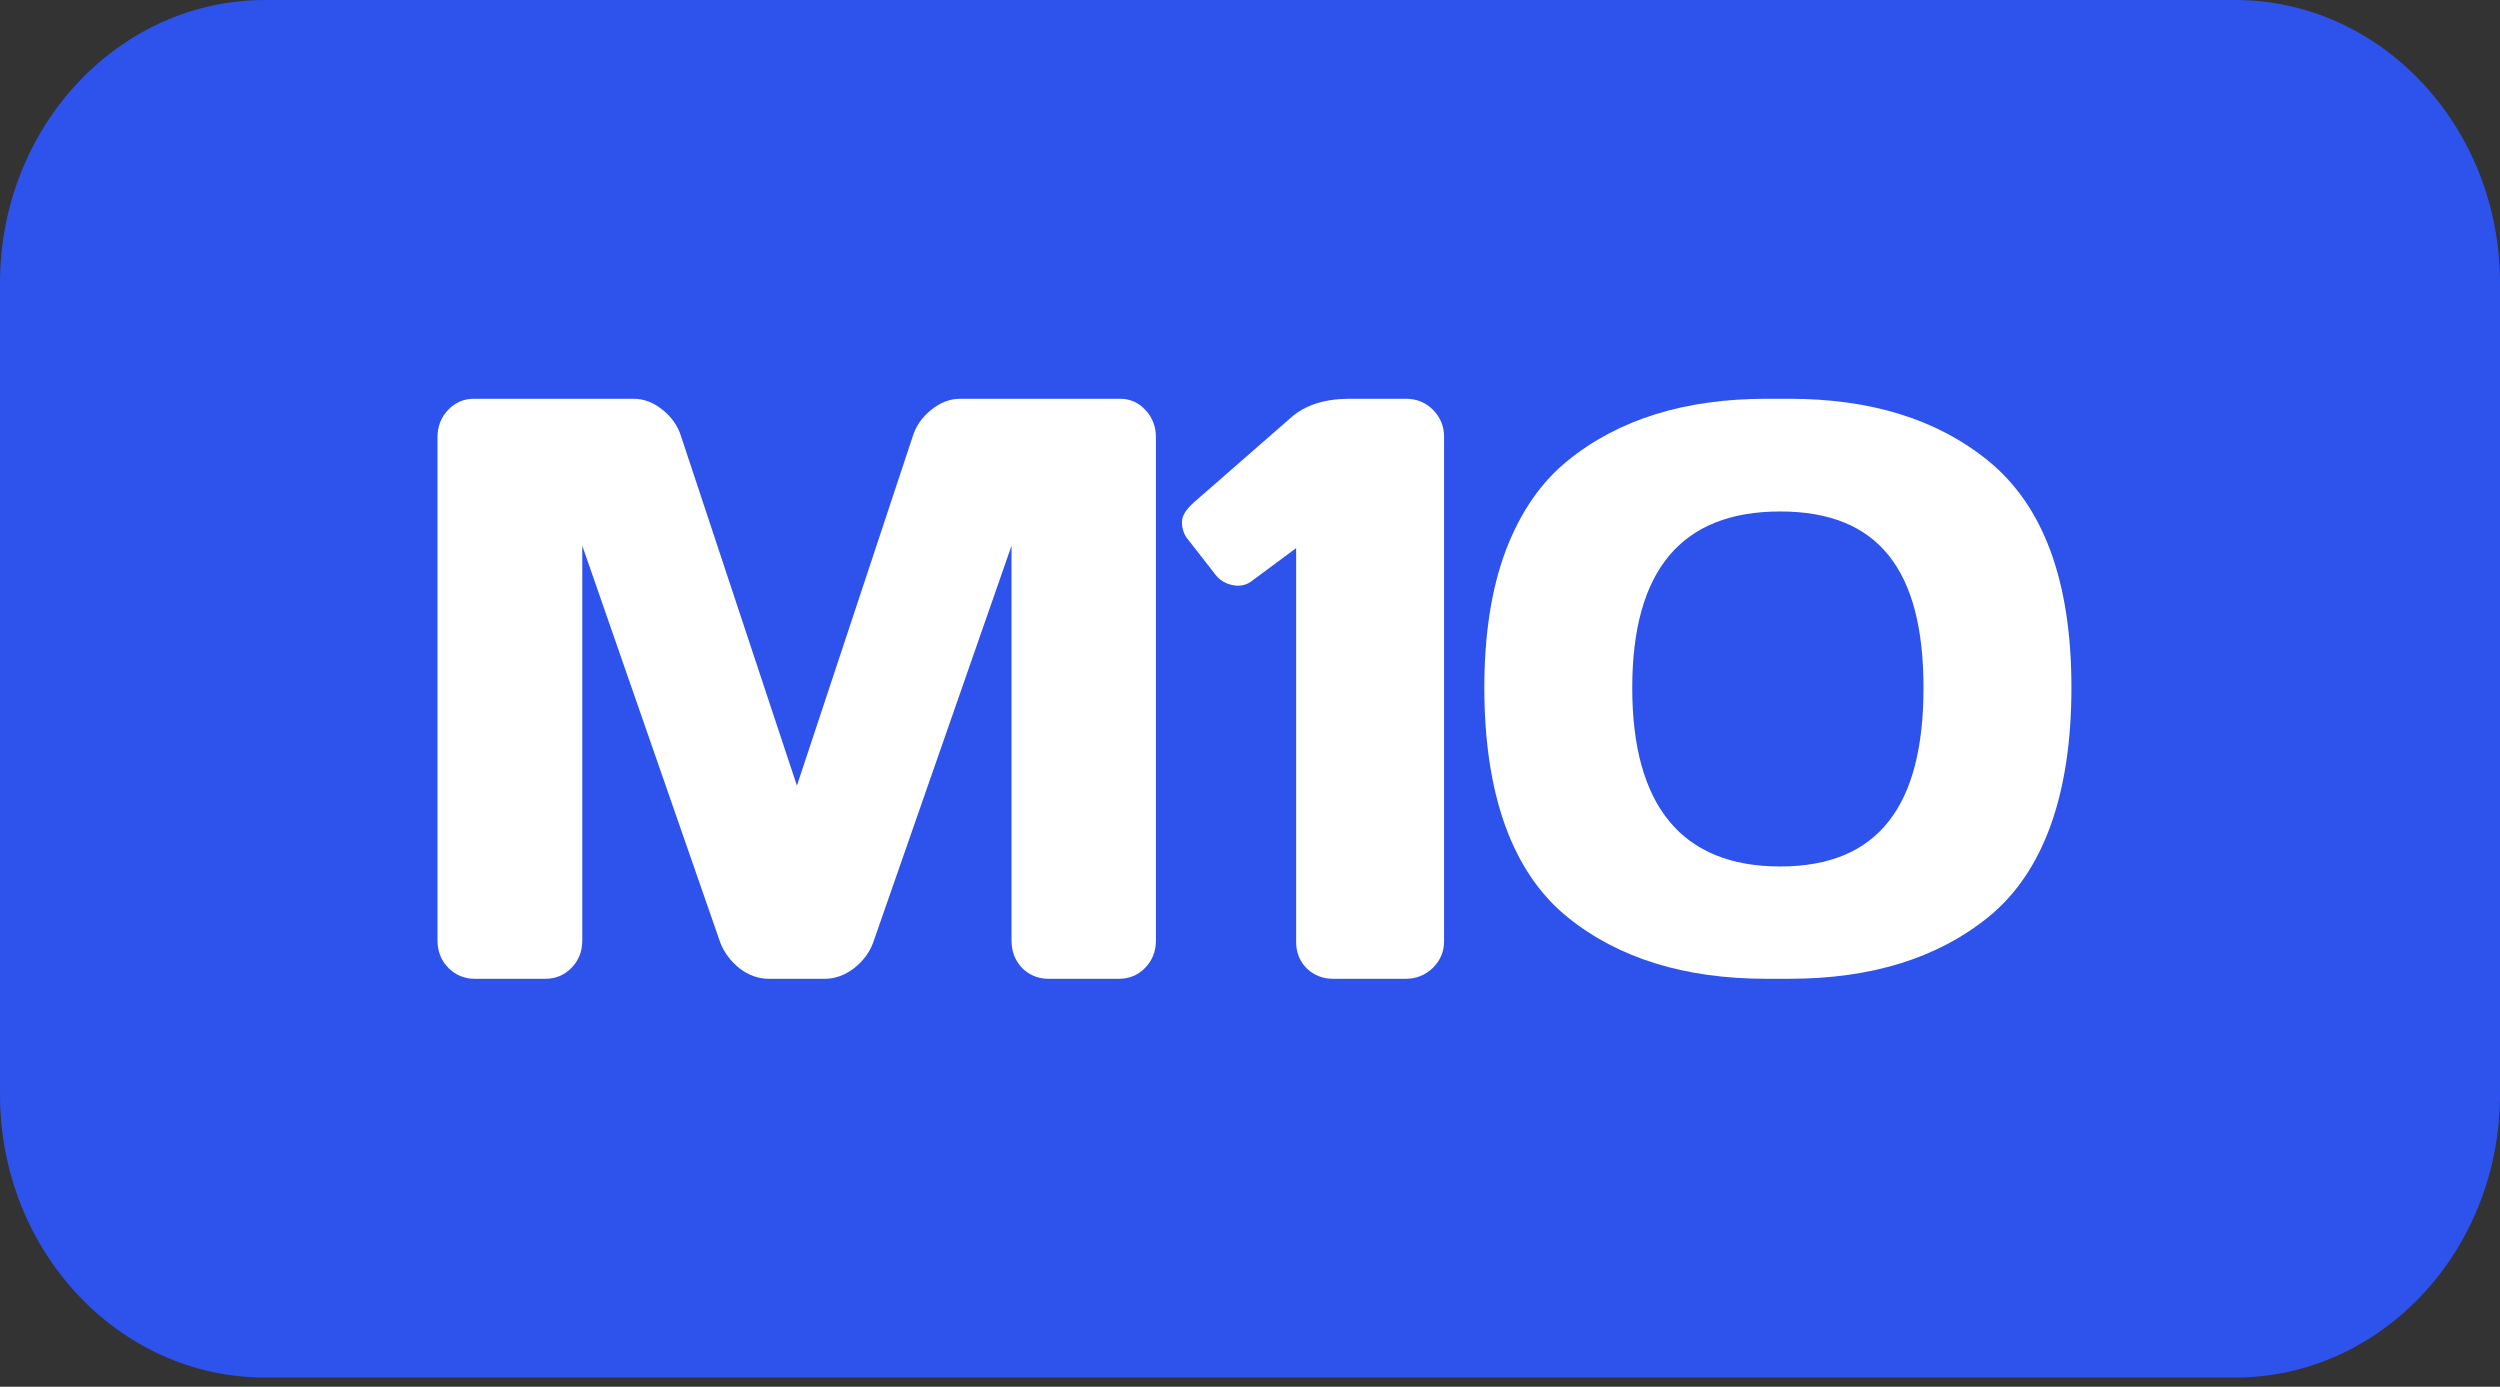<svg width="256" height="142" viewBox="0 0 256 142" fill="none" xmlns="http://www.w3.org/2000/svg">
<rect x="0" y="0" width="256" height="142" fill="#333333" stroke="none"/>
<g clip-path="url(#clip0_1_11)">
<path d="M0 29.001C0 12.984 12.15 0 27.138 0H228.862C243.85 0 256 12.984 256 29.001V112.06C256 128.077 243.85 141.061 228.862 141.061H27.138C12.15 141.061 0 128.077 0 112.06V29.001Z" fill="#2D53EC"/>
<path d="M44.8 96.312V44.789C44.8 43.675 45.162 42.737 45.885 41.975C46.608 41.214 47.492 40.834 48.537 40.834H64.889C65.934 40.834 66.925 41.214 67.862 41.975C68.8 42.737 69.43 43.648 69.751 44.708L81.604 80.448L93.456 44.708C93.778 43.648 94.407 42.737 95.345 41.975C96.282 41.214 97.273 40.834 98.318 40.834H114.671C115.715 40.834 116.586 41.214 117.282 41.975C118.005 42.737 118.367 43.675 118.367 44.789V96.312C118.367 97.427 117.992 98.365 117.242 99.127C116.519 99.861 115.635 100.228 114.59 100.228H107.358C106.313 100.228 105.416 99.861 104.666 99.127C103.943 98.365 103.581 97.427 103.581 96.312V55.882L89.398 96.557C89.023 97.563 88.367 98.433 87.43 99.167C86.492 99.874 85.501 100.228 84.456 100.228H78.711C77.666 100.228 76.675 99.874 75.737 99.167C74.827 98.433 74.171 97.563 73.769 96.557L59.626 55.882V96.312C59.626 97.427 59.251 98.365 58.501 99.127C57.778 99.861 56.894 100.228 55.849 100.228H48.617C47.572 100.228 46.675 99.861 45.925 99.127C45.175 98.365 44.8 97.427 44.8 96.312Z" fill="white"/>
<path d="M121.515 55.067C121.194 54.605 121.033 54.061 121.033 53.435C121.033 52.81 121.475 52.117 122.359 51.355L132.163 42.791C133.582 41.513 135.551 40.861 138.069 40.834H143.975C145.073 40.834 145.997 41.214 146.747 41.975C147.497 42.737 147.872 43.648 147.872 44.708V96.394C147.872 97.454 147.484 98.365 146.707 99.127C145.93 99.861 145.02 100.228 143.975 100.228H136.502C135.457 100.228 134.56 99.874 133.81 99.167C133.087 98.433 132.725 97.536 132.725 96.476V56.127L128.104 59.553C127.569 59.933 126.953 60.056 126.256 59.92C125.56 59.784 124.997 59.471 124.569 58.982L121.515 55.067Z" fill="white"/>
<path d="M151.995 70.401C151.995 64.936 152.731 60.246 154.204 56.331C155.704 52.416 157.821 49.357 160.553 47.155C165.749 42.941 172.526 40.834 180.883 40.834H183.226C191.583 40.834 198.36 42.941 203.556 47.155C209.262 51.777 212.114 59.526 212.114 70.401C212.114 81.331 209.262 89.352 203.556 93.947C198.36 98.134 191.583 100.228 183.226 100.228H180.883C172.526 100.228 165.749 98.134 160.553 93.947C154.847 89.352 151.995 81.331 151.995 70.401ZM182.289 52.375C172.191 52.375 167.142 58.397 167.142 70.442C167.142 82.459 172.191 88.727 182.289 88.727C192.388 88.727 196.967 82.459 196.967 70.442C196.967 58.397 192.388 52.375 182.289 52.375Z" fill="white"/>
</g>
<defs>
<clipPath id="clip0_1_11">
<rect width="256" height="141.061" fill="white"/>
</clipPath>
</defs>
</svg>
